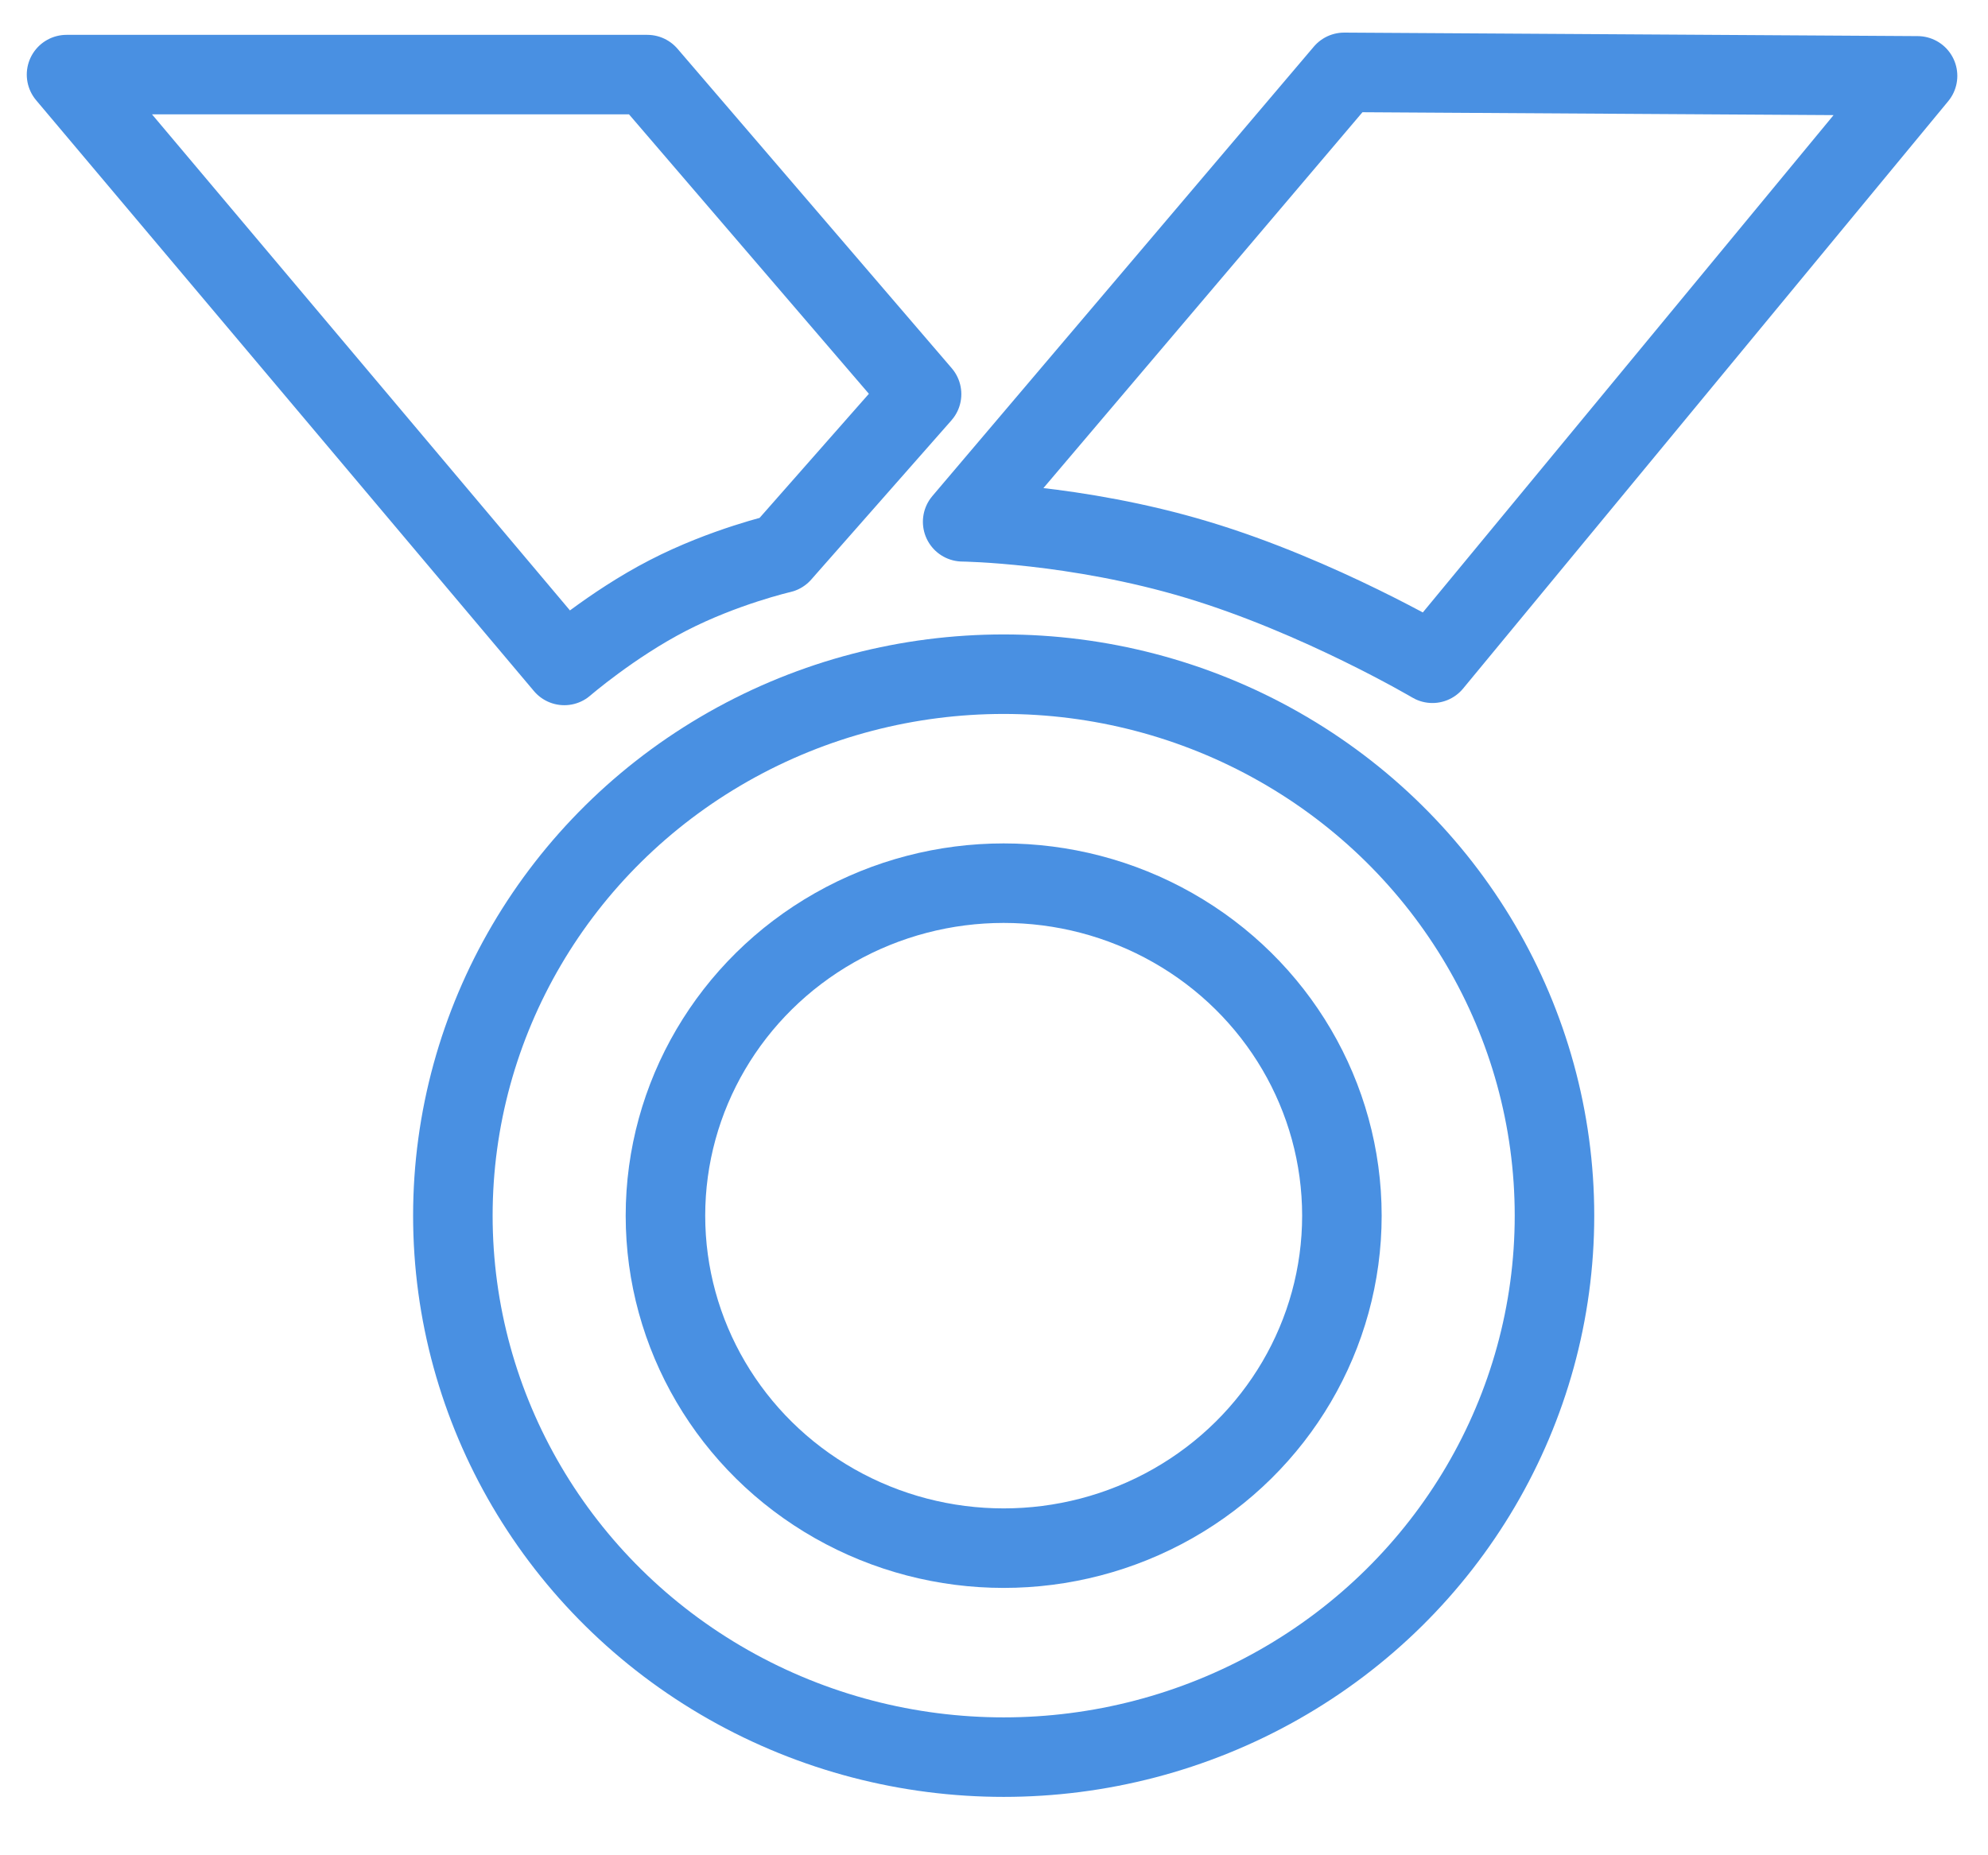 <?xml version="1.0" encoding="UTF-8"?>
<svg width="30px" height="28px" viewBox="0 0 30 28" version="1.1" xmlns="http://www.w3.org/2000/svg" xmlns:xlink="http://www.w3.org/1999/xlink">
    <!-- Generator: sketchtool 41.2 (35397) - http://www.bohemiancoding.com/sketch -->
    <title>ADB1E087-9613-46ED-9B72-E8F6CA640527</title>
    <desc>Created with sketchtool.</desc>
    <defs></defs>
    <g id="Page-1" stroke="none" stroke-width="1" fill="none" fill-rule="evenodd" stroke-linecap="round" stroke-linejoin="round">
        <g id="1200*900-copy-3" transform="translate(-200, -4946)" stroke="#4990E2" stroke-width="1.2">
            <g id="honors-and-awards" transform="translate(201, 4947)">
                <ellipse id="Oval-3" cx="14.146" cy="17.347" rx="5.104" ry="5.018"></ellipse>
                <ellipse id="Oval" cx="14.146" cy="17.347" rx="8.312" ry="8.172"></ellipse>
                <path d="M13.527,6.875 L19.284,0.092 L27.937,0.145 L20.616,9.01 C20.616,9.01 18.909,8.002 17.071,7.449 C15.234,6.895 13.527,6.875 13.527,6.875 Z M0.004,0.126 L8.768,0.126 L12.907,4.948 L10.791,7.351 C10.791,7.351 9.924,7.55 9.077,7.988 C8.23,8.425 7.516,9.043 7.516,9.043 L0.004,0.126 Z" id="Path-4"></path>
            </g>
        </g>
    </g>
</svg>